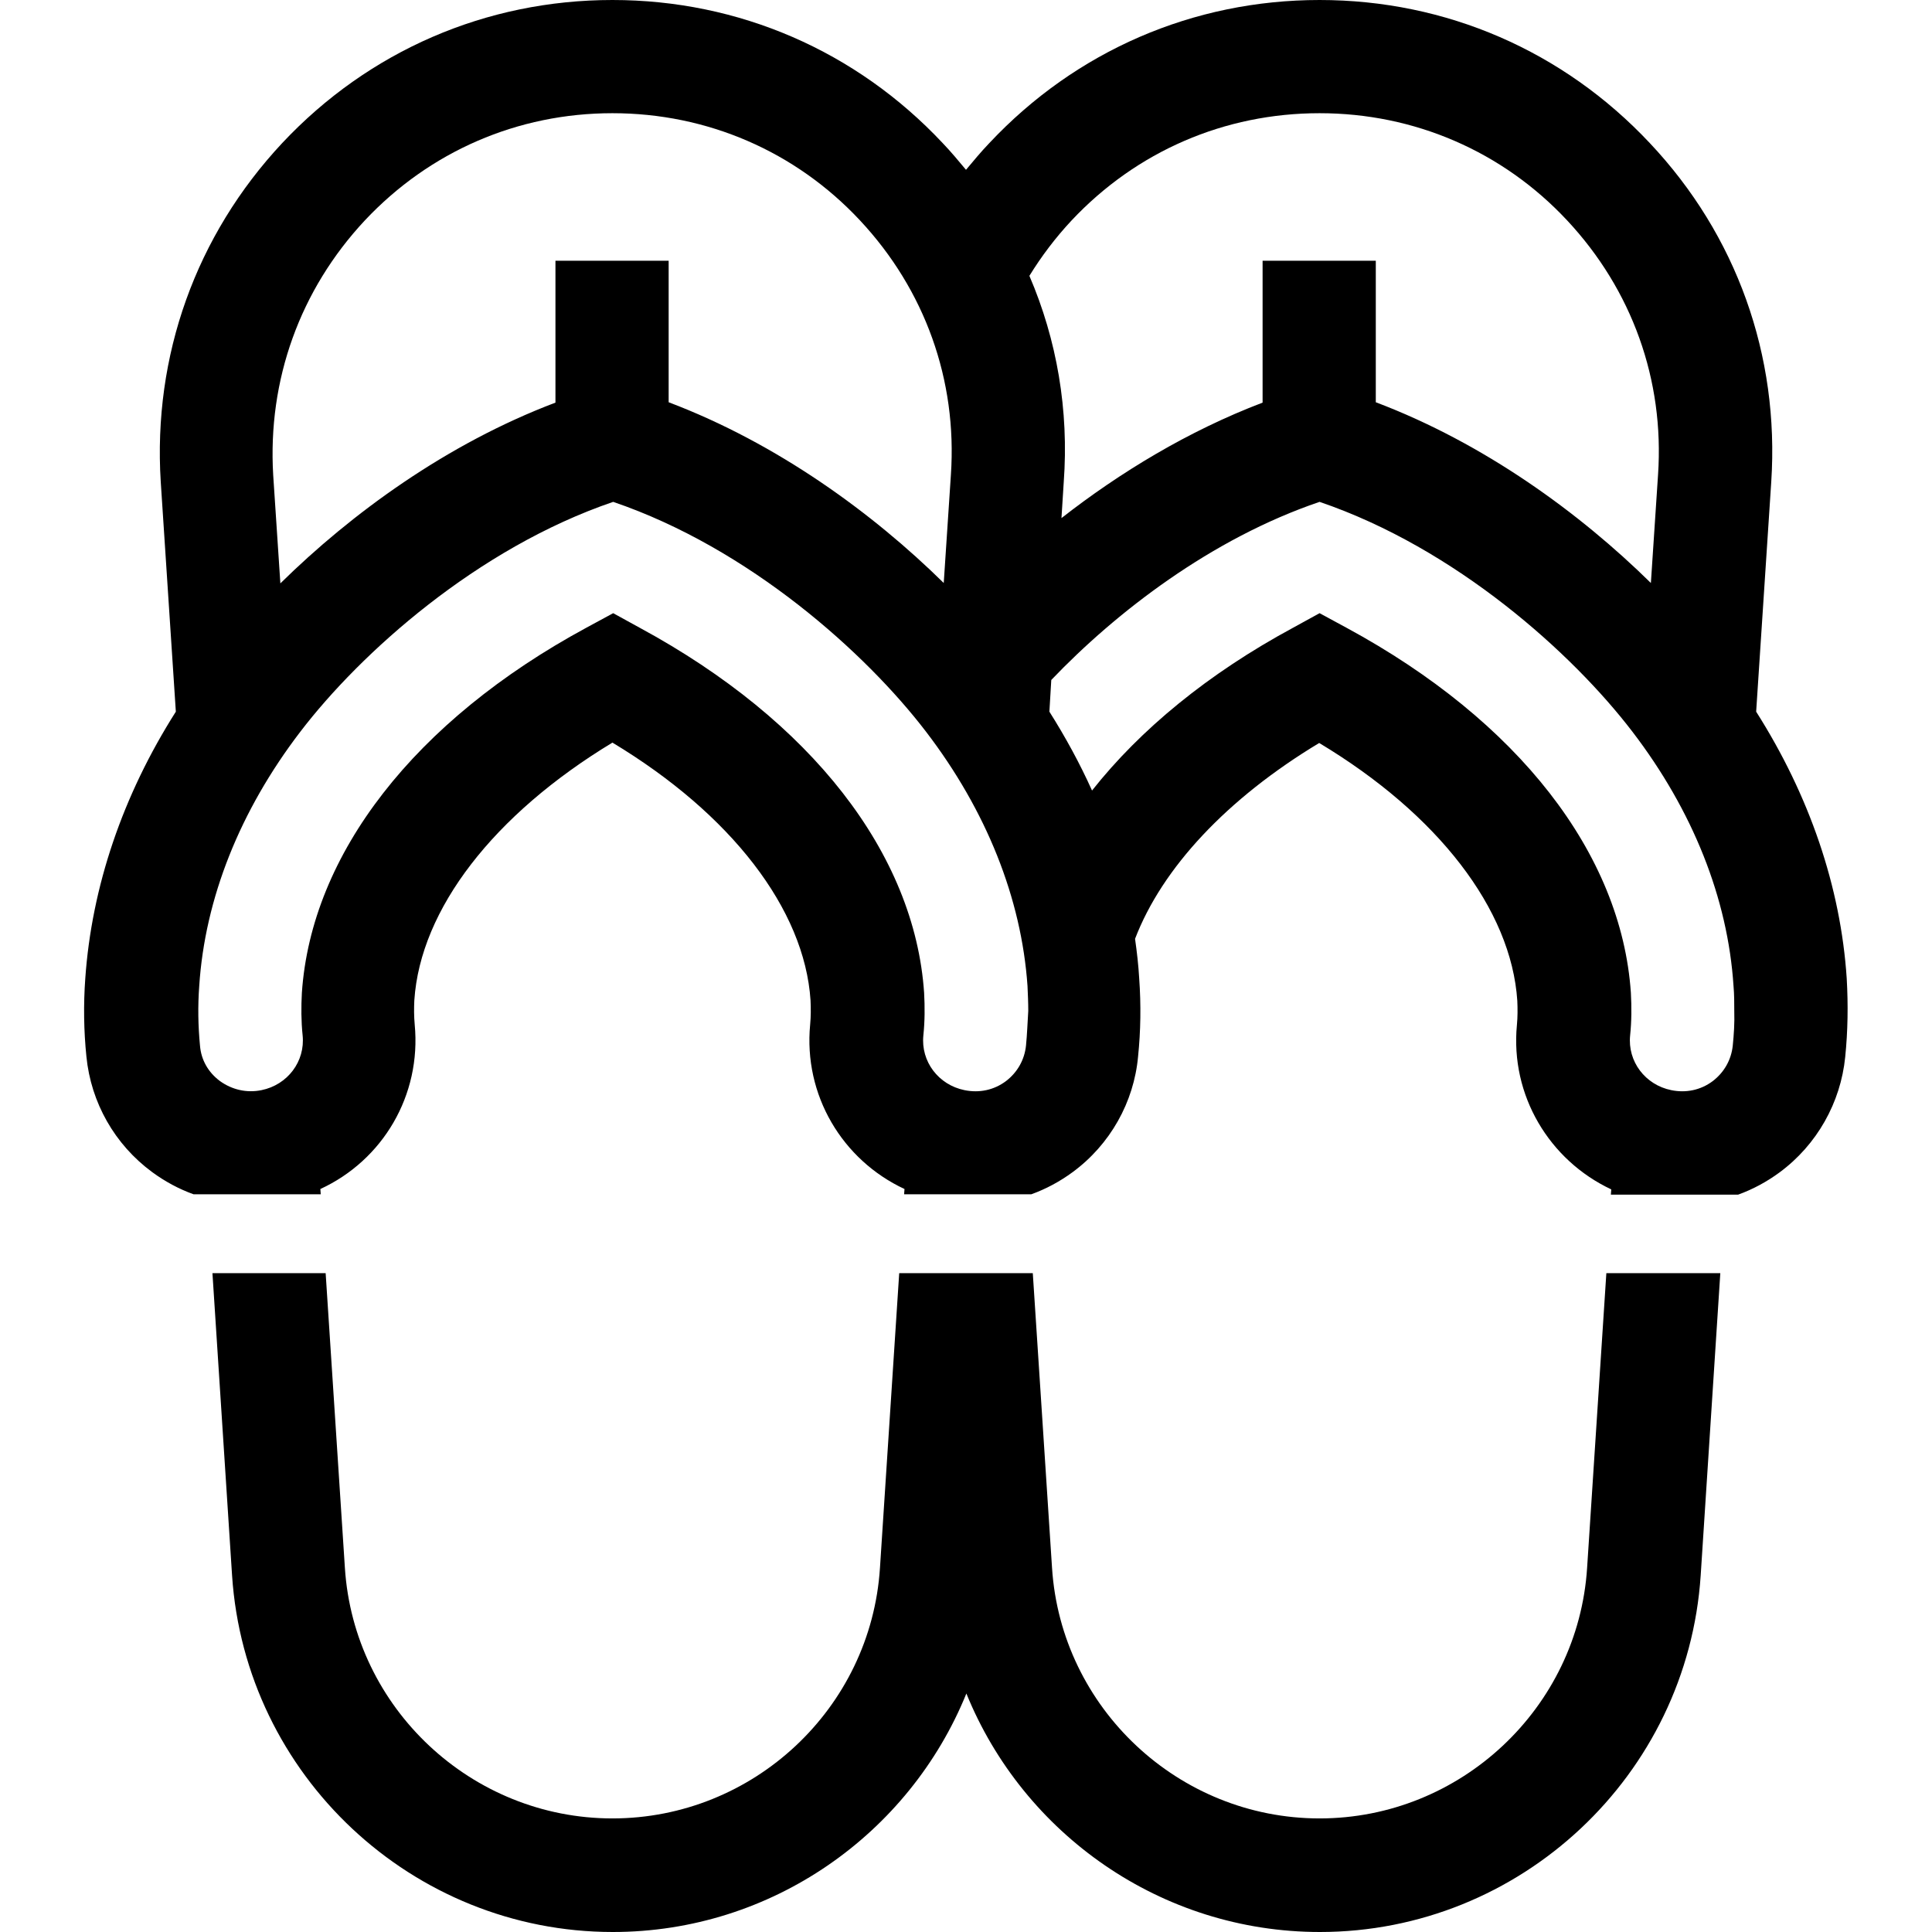 <?xml version="1.0" encoding="utf-8"?>
<!-- Generator: Adobe Illustrator 25.3.1, SVG Export Plug-In . SVG Version: 6.00 Build 0)  -->
<svg version="1.1" id="Capa_1" xmlns="http://www.w3.org/2000/svg" xmlns:xlink="http://www.w3.org/1999/xlink" x="0px" y="0px"
     viewBox="0 0 512 512" style="enable-background:new 0 0 512 512;" xml:space="preserve">
<g>
	<path d="M425.7,337.4l-5.1,78.1c-2.4,37.2-33.6,66.4-70.9,66.4c-37.3,0-68.5-29.2-70.9-66.4l-5.1-78.1h-35.4l-5.1,78.1
		c-2.4,37.3-33.6,66.4-70.9,66.4c-37.3,0-68.5-29.2-70.9-66.4l-5.1-78.1H56.3l5.2,80.1c3.5,53,47.8,94.5,100.9,94.5
		c42.1,0,78.6-26,93.7-63.2c15.1,37.2,51.6,63.2,93.7,63.2c53.1,0,97.4-41.5,100.9-94.5l5.2-80.1H425.7z M489.4,259.3
		c-1.6-24.3-9.9-48.5-24-70.7l4-60.9c2.2-33.5-9.2-65.4-32.2-89.8C414.3,13.5,383.2,0,349.7,0s-64.6,13.5-87.5,37.9
		c-2.2,2.3-4.2,4.7-6.2,7.1c-2-2.4-4-4.8-6.2-7.1C226.9,13.5,195.8,0,162.3,0S97.7,13.5,74.8,37.9c-22.9,24.5-34.3,56.4-32.2,89.8
		l4,60.9c-14.1,22.2-22.3,46.4-24,70.7c-0.5,6.9-0.4,13.9,0.3,20.7c1.2,12.2,7.5,23.3,17.4,30.6c3.4,2.5,7.1,4.5,11,5.9H85l-0.1-1.4
		c16.5-7.6,26.8-24.8,25-43.6c-0.2-2.2-0.2-4.3-0.1-6.4c1.6-24.2,21.1-49.3,52.5-68.3c31.4,18.9,50.9,44.1,52.5,68.3
		c0.1,2.1,0.1,4.3-0.1,6.4c-1.8,18.7,8.5,35.9,25,43.6l-0.1,1.4h33.7c3.9-1.4,7.6-3.4,11-5.9c9.9-7.3,16.2-18.5,17.3-30.6
		c0.7-6.8,0.8-13.7,0.3-20.7c-0.2-3.5-0.6-7-1.1-10.5c7.2-18.8,24.4-37.2,48.8-51.9c31.5,18.9,50.9,44.1,52.5,68.3
		c0.1,2.1,0.1,4.3-0.1,6.4c-1.8,18.7,8.6,35.9,25,43.6l-0.1,1.4h33.7c3.9-1.4,7.6-3.4,11-5.9c9.9-7.3,16.2-18.5,17.4-30.6
		C489.7,273.2,489.8,266.3,489.4,259.3z M96.7,58.4C113.9,40.1,137.2,30,162.3,30s48.5,10.1,65.6,28.4
		c17.2,18.4,25.8,42.3,24.1,67.4l-1.9,28.7c-18.8-18.5-44.1-37-72.9-47.9V69.1h-30v37.6c-28.8,10.9-54.1,29.4-72.9,47.9l-1.9-28.7
		C70.9,100.7,79.5,76.8,96.7,58.4z M271.9,277.1c-0.4,3.8-2.3,7.1-5.3,9.4c-3.2,2.4-7.1,3.2-11,2.4c-6.9-1.4-11.6-7.6-10.9-14.5
		c0.4-3.8,0.4-7.6,0.2-11.3c-2.5-36.9-29.9-72.1-75.3-96.7l-7.1-3.9l-7.2,3.9c-45.4,24.6-72.8,59.9-75.3,96.7
		c-0.2,3.7-0.2,7.5,0.2,11.3c0.7,6.9-4,13.1-10.9,14.5c-3.9,0.8-7.8-0.1-11-2.4c-3.1-2.3-5-5.6-5.3-9.4c-0.5-5.2-0.6-10.5-0.2-15.8
		c1.5-23.2,10.8-46.5,26.8-67.4c15.9-20.8,46.8-48.6,82.9-60.9c36.1,12.3,67,40.1,82.9,60.9c16,20.9,25.3,44.2,26.9,67.4
		c0.1,2.2,0.2,4.4,0.2,6.6C272.3,271,272.2,274.1,271.9,277.1z M272.8,73.1c3.2-5.2,6.9-10.1,11.2-14.7
		C301.2,40.1,324.5,30,349.7,30c25.1,0,48.5,10.1,65.6,28.4c17.2,18.4,25.8,42.3,24.1,67.4l-1.9,28.7c-18.8-18.5-44.1-37-72.9-47.9
		V69.1h-30v37.6c-19.7,7.5-37.8,18.5-53.3,30.6l0.6-9.5C283.3,108.7,280.1,90.1,272.8,73.1z M459.2,277.1c-0.4,3.8-2.3,7.1-5.3,9.4
		c-3.2,2.4-7.1,3.2-11,2.4c-6.9-1.4-11.6-7.6-10.9-14.5c0.4-3.8,0.4-7.6,0.2-11.3c-2.5-36.9-29.9-72.1-75.3-96.7l-7.2-3.9l-7.1,3.9
		c-22.4,12.1-40.4,26.9-53.2,43.1c-3.2-7.1-7-14.1-11.3-20.9l0.5-8.4c17.2-18,42.5-37.5,71.1-47.2c36.1,12.3,67,40.1,82.9,60.9
		c16,20.9,25.3,44.2,26.8,67.4c0.2,2.2,0.2,4.5,0.2,6.7C459.7,271.1,459.5,274.1,459.2,277.1z"/>
</g>
</svg>